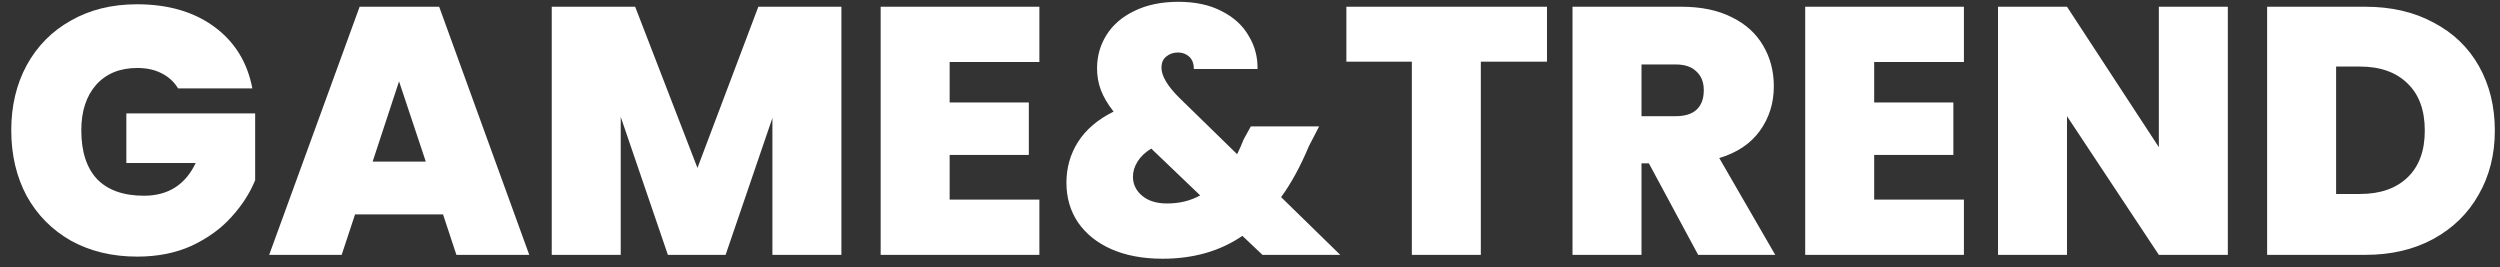 <svg width="206" height="22" viewBox="0 0 206 22" fill="none" xmlns="http://www.w3.org/2000/svg">
<rect x="0" y="0" width="206" height="22" fill="#333333" stroke="none"/>
<path d="M14.674 7.283C14.345 6.742 13.891 6.326 13.311 6.036C12.75 5.746 12.083 5.601 11.31 5.601C9.879 5.601 8.748 6.065 7.917 6.993C7.105 7.921 6.699 9.168 6.699 10.734C6.699 12.493 7.134 13.837 8.004 14.765C8.893 15.674 10.179 16.128 11.861 16.128C13.852 16.128 15.273 15.229 16.124 13.431H10.411V9.342H21.025V14.852C20.58 15.935 19.923 16.95 19.053 17.897C18.202 18.844 17.12 19.627 15.805 20.246C14.49 20.845 12.992 21.145 11.31 21.145C9.261 21.145 7.443 20.71 5.858 19.84C4.292 18.951 3.074 17.723 2.204 16.157C1.353 14.572 0.928 12.764 0.928 10.734C0.928 8.723 1.353 6.935 2.204 5.369C3.074 3.784 4.292 2.556 5.858 1.686C7.424 0.797 9.232 0.352 11.281 0.352C13.852 0.352 15.979 0.971 17.661 2.208C19.343 3.445 20.387 5.137 20.793 7.283H14.674ZM36.506 17.665H29.256L28.154 21H22.18L29.633 0.555H36.187L43.611 21H37.608L36.506 17.665ZM35.085 13.315L32.881 6.703L30.706 13.315H35.085ZM69.331 0.555V21H63.647V9.719L59.79 21H55.034L51.148 9.632V21H45.464V0.555H52.337L57.47 13.837L62.487 0.555H69.331ZM78.25 5.108V8.443H84.775V12.764H78.25V16.447H85.645V21H72.566V0.555H85.645V5.108H78.25ZM104.027 21L102.374 19.434C100.537 20.691 98.343 21.319 95.791 21.319C94.186 21.319 92.785 21.058 91.586 20.536C90.407 20.014 89.488 19.279 88.831 18.332C88.193 17.385 87.874 16.292 87.874 15.055C87.874 13.818 88.193 12.696 88.831 11.691C89.488 10.666 90.465 9.835 91.76 9.197C91.277 8.578 90.929 7.989 90.716 7.428C90.503 6.867 90.397 6.268 90.397 5.63C90.397 4.625 90.658 3.706 91.18 2.875C91.702 2.044 92.466 1.386 93.471 0.903C94.496 0.4 95.704 0.149 97.096 0.149C98.507 0.149 99.706 0.41 100.692 0.932C101.678 1.435 102.413 2.111 102.896 2.962C103.399 3.793 103.64 4.702 103.621 5.688H98.372C98.372 5.243 98.246 4.905 97.995 4.673C97.744 4.441 97.434 4.325 97.067 4.325C96.68 4.325 96.352 4.441 96.081 4.673C95.83 4.886 95.704 5.185 95.704 5.572C95.704 6.249 96.187 7.07 97.154 8.037L101.939 12.706C102.113 12.358 102.297 11.942 102.49 11.459L103.07 10.415H108.696L107.855 12.039C107.159 13.702 106.395 15.103 105.564 16.244L110.436 21H104.027ZM96.168 16.766C97.193 16.766 98.101 16.544 98.894 16.099L94.863 12.242C94.36 12.551 93.983 12.909 93.732 13.315C93.481 13.721 93.355 14.137 93.355 14.562C93.355 15.181 93.606 15.703 94.109 16.128C94.612 16.553 95.298 16.766 96.168 16.766ZM127.472 0.555V5.079H122.02V21H116.336V5.079H110.942V0.555H127.472ZM139.928 21L135.868 13.46H135.259V21H129.575V0.555H138.536C140.18 0.555 141.572 0.845 142.712 1.425C143.853 1.986 144.713 2.769 145.293 3.774C145.873 4.76 146.163 5.872 146.163 7.109C146.163 8.501 145.777 9.729 145.003 10.792C144.249 11.836 143.138 12.58 141.668 13.025L146.279 21H139.928ZM135.259 9.574H138.072C138.846 9.574 139.426 9.39 139.812 9.023C140.199 8.656 140.392 8.124 140.392 7.428C140.392 6.771 140.189 6.258 139.783 5.891C139.397 5.504 138.826 5.311 138.072 5.311H135.259V9.574ZM154.432 5.108V8.443H160.957V12.764H154.432V16.447H161.827V21H148.748V0.555H161.827V5.108H154.432ZM183.573 21H177.889L170.32 9.574V21H164.636V0.555H170.32L177.889 12.126V0.555H183.573V21ZM194.902 0.555C197.048 0.555 198.923 0.99 200.528 1.86C202.152 2.711 203.399 3.909 204.269 5.456C205.139 7.003 205.574 8.772 205.574 10.763C205.574 12.735 205.129 14.494 204.24 16.041C203.37 17.588 202.123 18.806 200.499 19.695C198.894 20.565 197.028 21 194.902 21H186.811V0.555H194.902ZM194.467 15.983C196.129 15.983 197.434 15.529 198.382 14.62C199.329 13.711 199.803 12.426 199.803 10.763C199.803 9.081 199.329 7.786 198.382 6.877C197.434 5.949 196.129 5.485 194.467 5.485H192.495V15.983H194.467Z" fill="white"/>
</svg>
